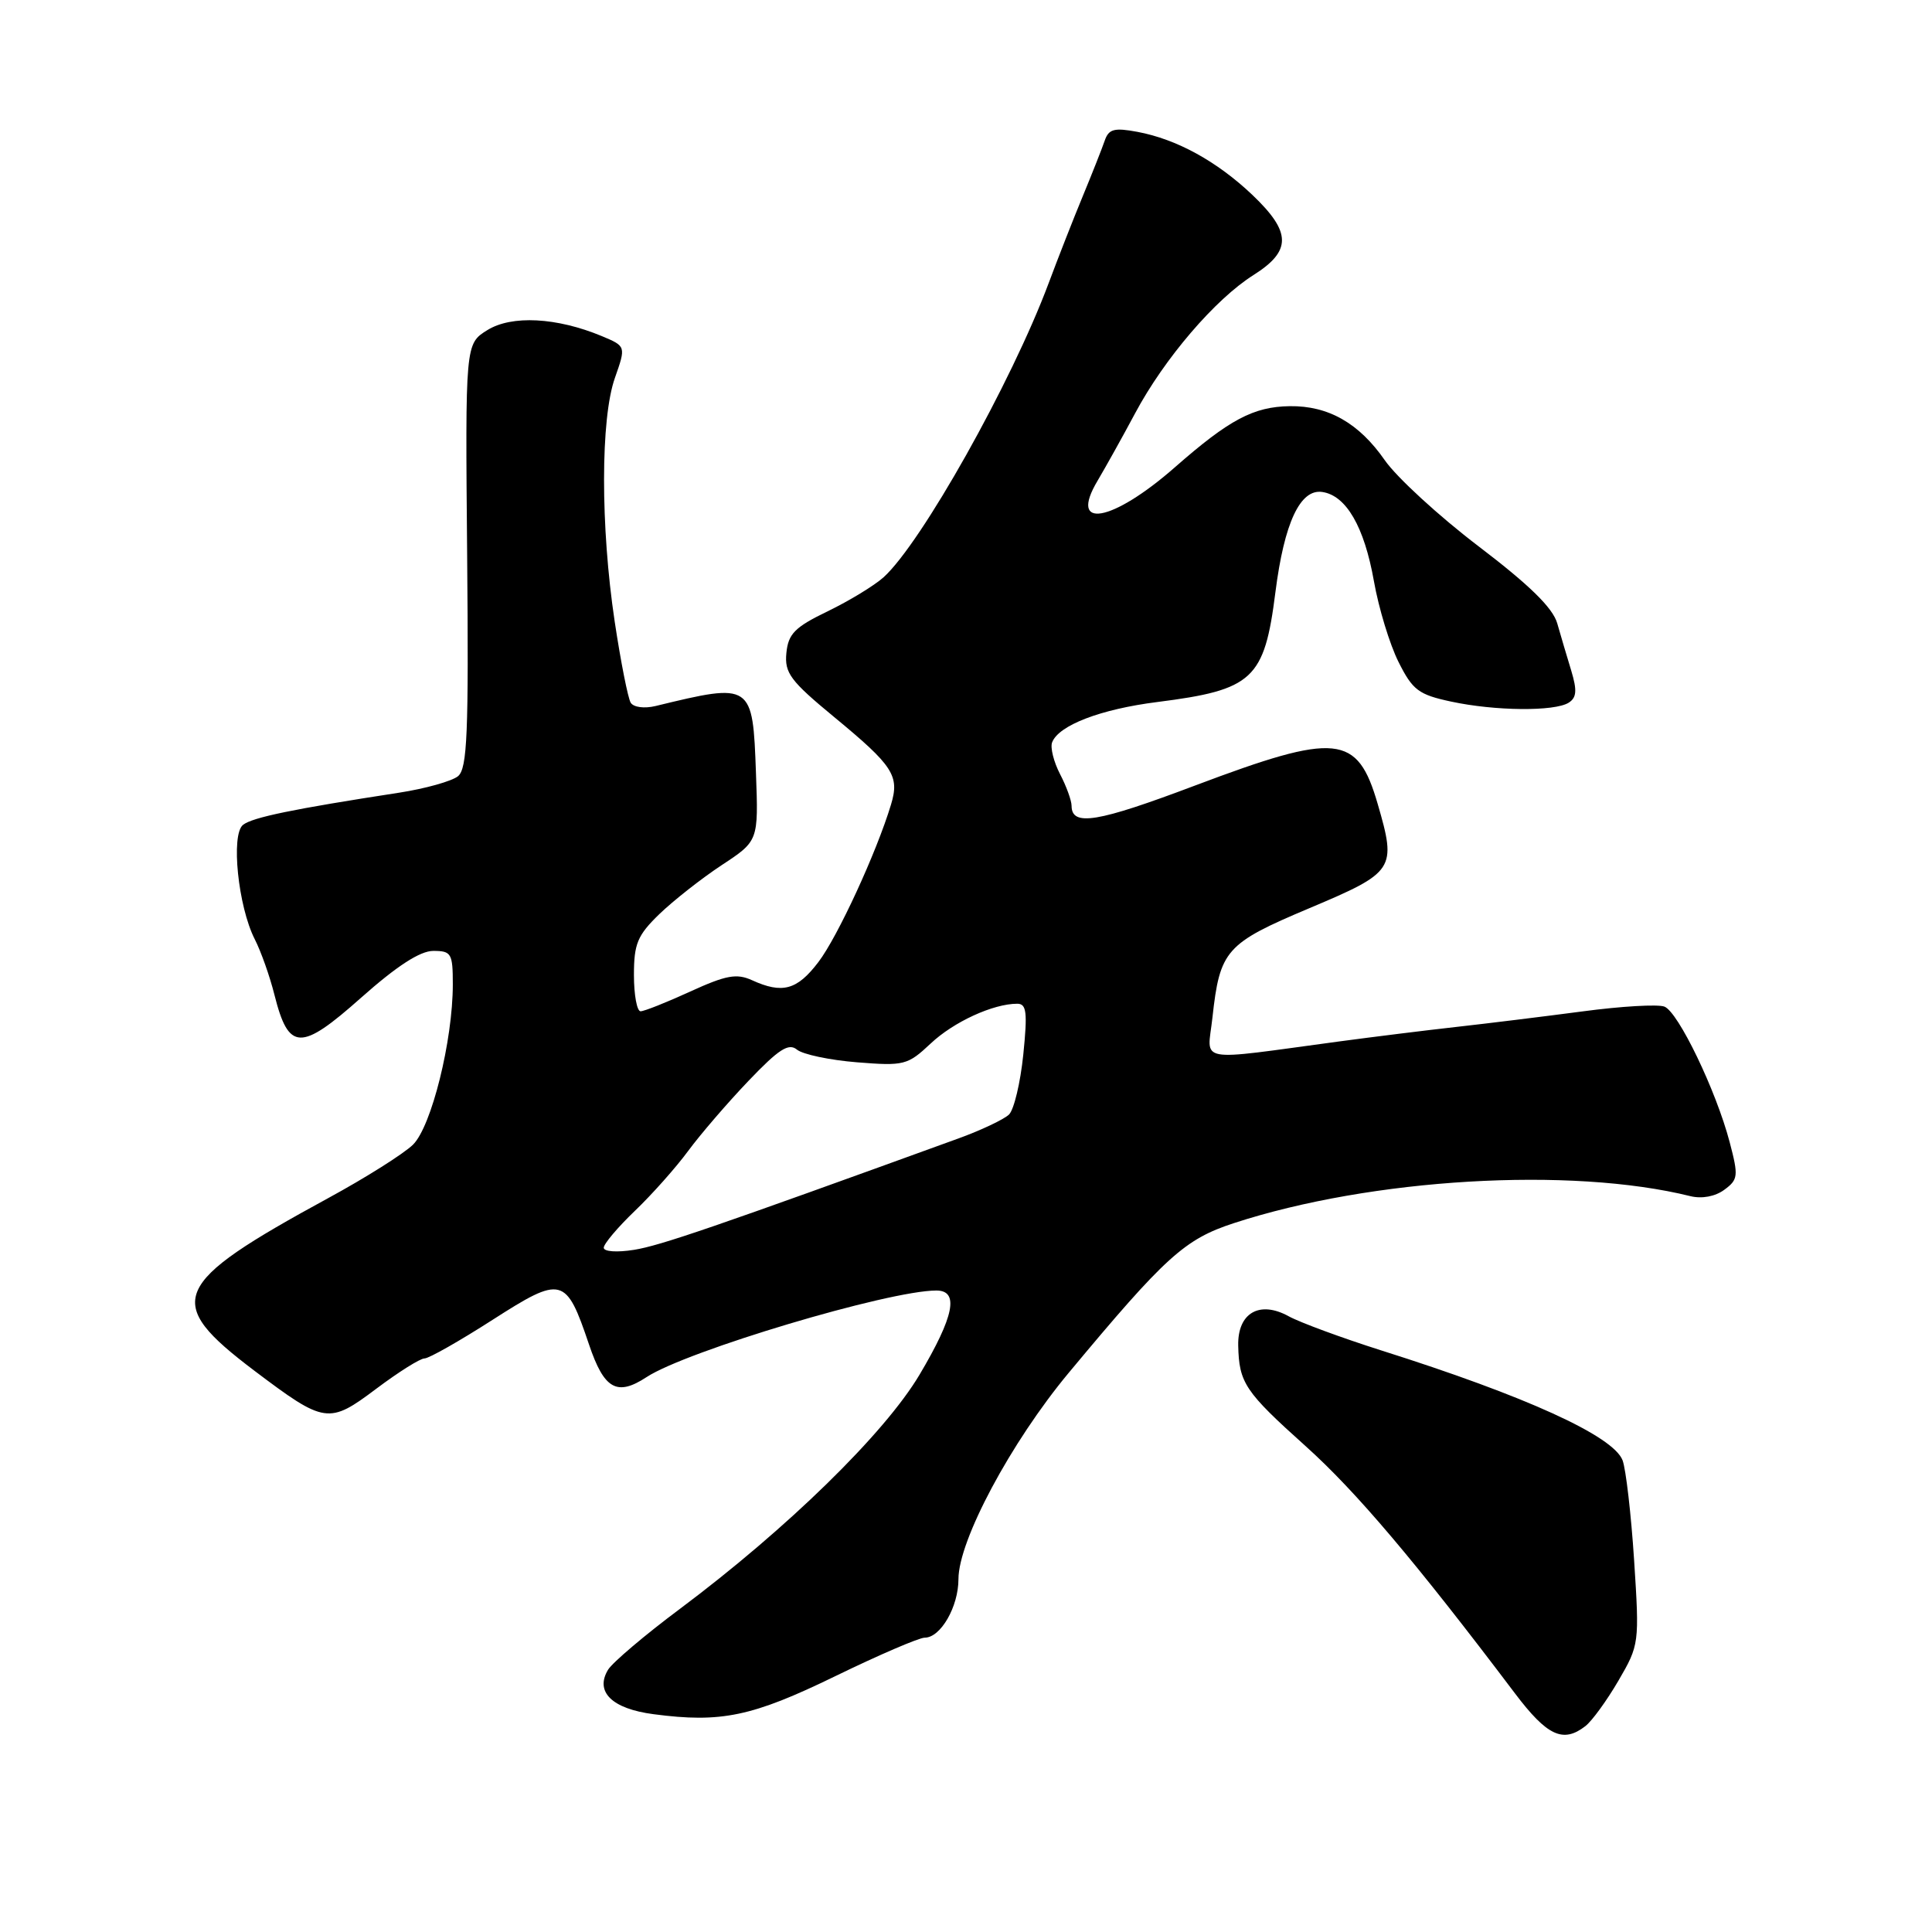 <?xml version="1.0" encoding="UTF-8" standalone="no"?>
<!DOCTYPE svg PUBLIC "-//W3C//DTD SVG 1.1//EN" "http://www.w3.org/Graphics/SVG/1.1/DTD/svg11.dtd" >
<svg xmlns="http://www.w3.org/2000/svg" xmlns:xlink="http://www.w3.org/1999/xlink" version="1.1" viewBox="0 0 256 256">
 <g >
 <path fill="currentColor"
d=" M 210.07 228.72 C 210.94 228.05 212.91 225.34 214.45 222.70 C 217.21 217.96 217.24 217.75 216.53 206.76 C 216.13 200.63 215.44 194.67 215.00 193.50 C 213.77 190.27 202.17 184.99 183.00 178.93 C 177.78 177.27 172.27 175.24 170.77 174.42 C 166.90 172.28 163.98 173.97 164.07 178.29 C 164.18 183.24 164.95 184.40 173.00 191.62 C 179.69 197.63 187.53 206.89 200.74 224.38 C 205.01 230.03 207.12 231.01 210.07 228.72 Z  M 110.64 222.12 C 116.43 219.30 121.78 217.00 122.53 217.00 C 124.64 217.00 127.00 212.90 127.00 209.24 C 127.00 204.12 133.95 191.12 141.59 181.93 C 154.44 166.49 156.97 164.20 163.50 162.07 C 181.73 156.12 208.12 154.56 224.00 158.50 C 225.52 158.87 227.28 158.54 228.48 157.65 C 230.32 156.30 230.37 155.83 229.19 151.34 C 227.38 144.47 222.37 134.08 220.54 133.38 C 219.68 133.05 214.82 133.33 209.74 134.01 C 204.66 134.68 197.12 135.61 193.00 136.07 C 188.88 136.53 181.90 137.40 177.50 137.99 C 158.10 140.60 159.99 140.94 160.65 134.87 C 161.64 125.88 162.40 125.02 173.50 120.34 C 184.83 115.56 185.07 115.19 182.55 106.52 C 179.86 97.27 177.16 97.00 158.37 104.08 C 145.39 108.98 142.01 109.54 141.99 106.78 C 141.99 106.08 141.30 104.18 140.46 102.57 C 139.62 100.95 139.15 99.06 139.41 98.37 C 140.28 96.10 145.84 93.97 153.36 93.02 C 166.04 91.41 167.54 90.02 169.00 78.46 C 170.17 69.27 172.28 64.75 175.21 65.19 C 178.38 65.66 180.77 69.79 182.05 77.00 C 182.68 80.58 184.15 85.40 185.31 87.71 C 187.18 91.45 187.97 92.04 192.26 92.96 C 198.10 94.22 205.99 94.29 207.86 93.11 C 208.91 92.44 208.99 91.49 208.20 88.87 C 207.63 87.02 206.80 84.19 206.34 82.59 C 205.75 80.54 202.65 77.51 195.92 72.39 C 190.65 68.38 185.06 63.24 183.49 60.98 C 180.08 56.07 176.01 53.75 170.90 53.82 C 166.10 53.89 162.89 55.59 155.70 61.90 C 147.34 69.24 141.52 70.25 145.44 63.69 C 146.48 61.93 148.73 57.91 150.42 54.74 C 154.29 47.50 161.02 39.64 166.10 36.44 C 171.16 33.24 171.13 30.77 165.96 25.84 C 161.26 21.38 155.94 18.45 150.71 17.47 C 147.64 16.90 146.91 17.09 146.38 18.64 C 146.03 19.66 144.72 22.98 143.47 26.00 C 142.22 29.02 140.19 34.20 138.96 37.50 C 134.03 50.70 122.08 71.98 117.07 76.50 C 115.84 77.60 112.52 79.62 109.67 81.00 C 105.32 83.10 104.45 83.98 104.20 86.52 C 103.94 89.17 104.72 90.22 110.54 95.02 C 118.38 101.49 119.22 102.79 118.06 106.62 C 116.15 112.95 110.98 124.16 108.44 127.48 C 105.62 131.19 103.67 131.72 99.64 129.88 C 97.61 128.96 96.22 129.21 91.47 131.38 C 88.33 132.82 85.36 134.00 84.88 134.00 C 84.40 134.00 84.00 131.84 84.00 129.20 C 84.00 125.05 84.46 123.94 87.37 121.12 C 89.23 119.33 92.94 116.41 95.62 114.64 C 100.50 111.43 100.50 111.43 100.17 102.46 C 99.74 90.49 99.67 90.44 86.87 93.55 C 85.37 93.91 83.95 93.72 83.57 93.11 C 83.21 92.52 82.25 87.68 81.45 82.36 C 79.56 69.76 79.57 55.46 81.48 50.07 C 82.95 45.88 82.95 45.88 79.73 44.53 C 73.76 42.05 67.80 41.74 64.58 43.74 C 61.65 45.56 61.65 45.56 61.90 73.60 C 62.11 97.21 61.92 101.82 60.69 102.85 C 59.88 103.51 56.36 104.50 52.86 105.04 C 38.83 107.20 33.44 108.31 32.20 109.30 C 30.57 110.59 31.55 120.11 33.75 124.44 C 34.58 126.06 35.76 129.39 36.37 131.84 C 38.25 139.28 39.83 139.33 47.85 132.20 C 52.58 128.00 55.66 126.00 57.41 126.00 C 59.81 126.00 60.00 126.33 60.00 130.43 C 60.00 137.89 57.17 149.27 54.72 151.68 C 53.50 152.87 48.45 156.06 43.50 158.75 C 22.52 170.18 21.56 172.44 33.71 181.63 C 43.05 188.67 43.56 188.75 49.88 184.00 C 52.81 181.80 55.67 180.00 56.25 180.00 C 56.83 180.00 60.88 177.70 65.26 174.89 C 74.47 168.99 75.00 169.12 78.05 178.16 C 80.05 184.09 81.75 185.05 85.68 182.47 C 90.98 179.00 117.75 171.00 124.07 171.00 C 127.12 171.00 126.44 174.41 121.84 182.16 C 117.21 189.95 104.31 202.55 90.07 213.20 C 85.43 216.66 81.16 220.29 80.57 221.25 C 78.80 224.18 81.09 226.42 86.60 227.14 C 95.55 228.32 99.66 227.46 110.64 222.12 Z  M 80.00 165.33 C 80.00 164.82 81.85 162.63 84.12 160.45 C 86.39 158.28 89.57 154.70 91.19 152.50 C 92.81 150.30 96.41 146.12 99.18 143.22 C 103.19 139.02 104.50 138.17 105.60 139.08 C 106.36 139.71 109.94 140.47 113.55 140.76 C 119.80 141.26 120.26 141.14 123.31 138.28 C 126.35 135.41 131.59 133.00 134.79 133.00 C 136.03 133.00 136.16 134.13 135.59 139.75 C 135.21 143.46 134.36 147.03 133.70 147.68 C 133.04 148.32 130.03 149.75 127.00 150.85 C 94.58 162.62 87.47 165.06 84.01 165.61 C 81.76 165.97 80.00 165.85 80.00 165.33 Z "/>
</g>
</svg>